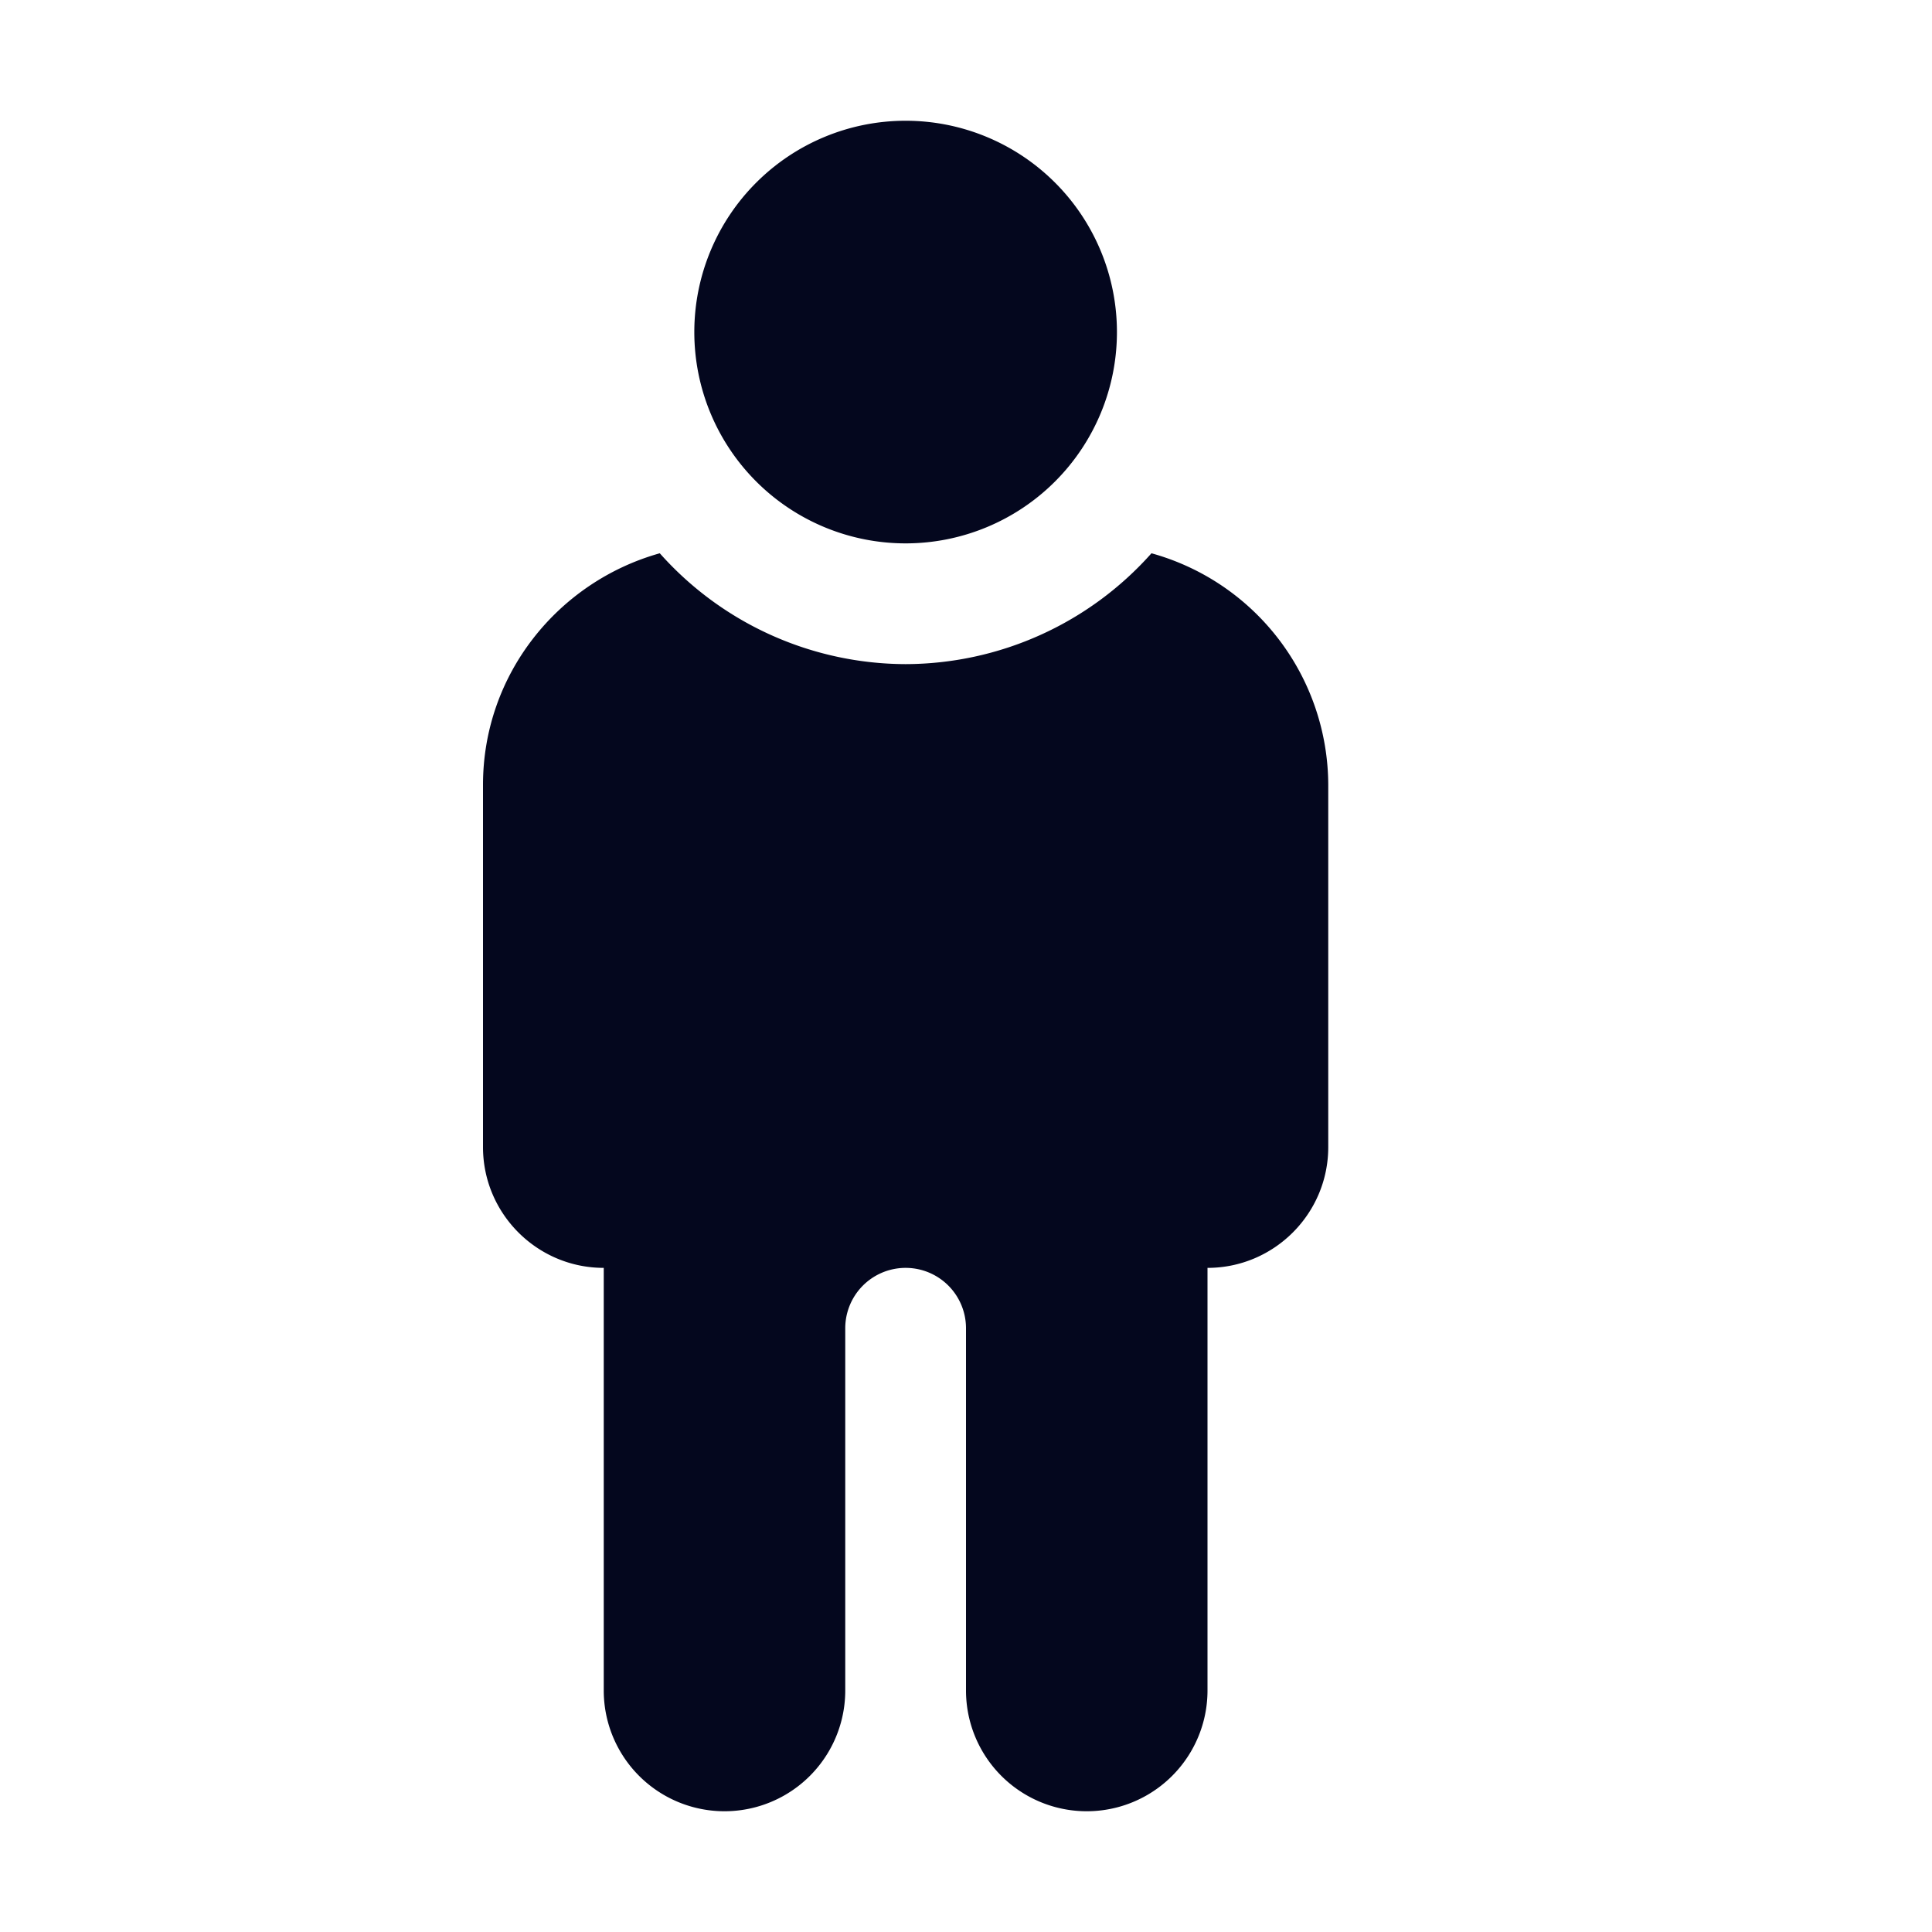 <svg xmlns="http://www.w3.org/2000/svg" width="24" height="24" fill="none"><path fill="#04071E" d="M11.25 6.75a2.624 2.624 0 1 0 0-5.25 2.624 2.624 0 1 0 0 5.25m5.25 3v4.5c0 .826-.672 1.5-1.5 1.5V21a1.5 1.5 0 0 1-3 0v-4.5a.75.75 0 0 0-1.5 0V21a1.5 1.5 0 0 1-3 0v-5.25c-.828 0-1.5-.674-1.5-1.5v-4.5c0-1.374.934-2.523 2.196-2.877A4.1 4.1 0 0 0 11.25 8.25a4.1 4.1 0 0 0 3.054-1.377A2.995 2.995 0 0 1 16.5 9.75"/></svg>